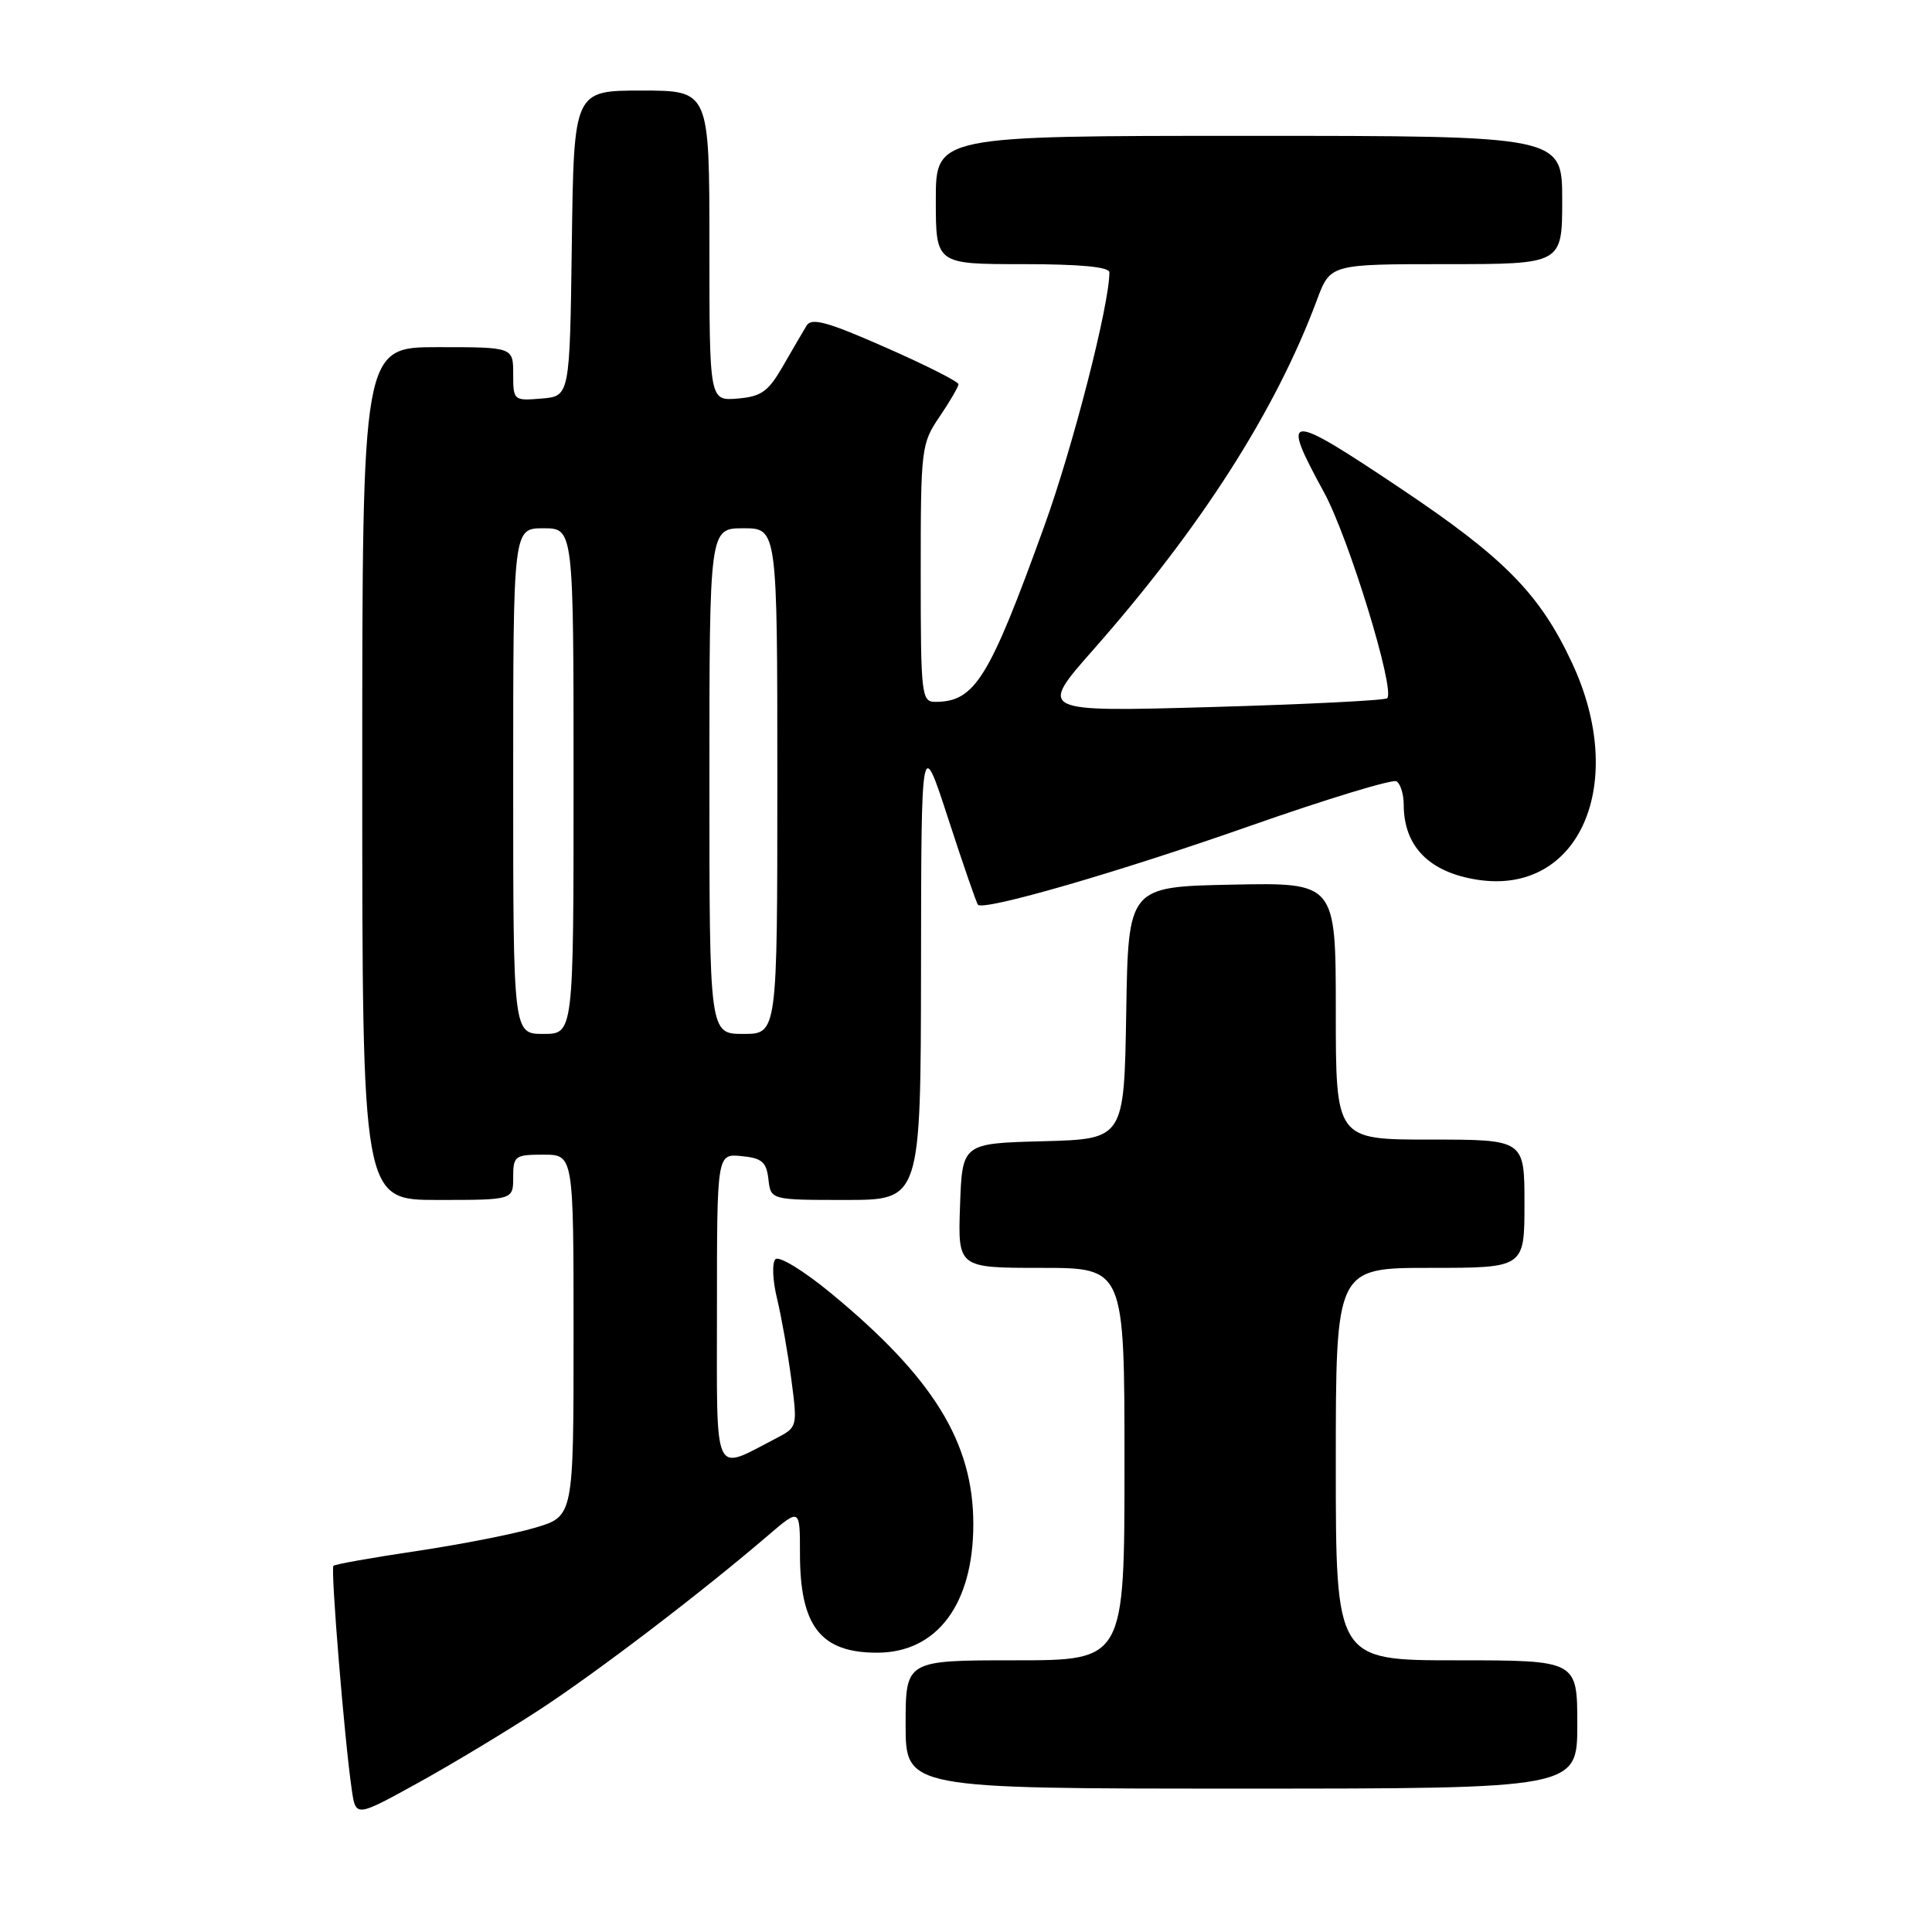 <?xml version="1.0" encoding="UTF-8" standalone="no"?>
<!DOCTYPE svg PUBLIC "-//W3C//DTD SVG 1.1//EN" "http://www.w3.org/Graphics/SVG/1.1/DTD/svg11.dtd" >
<svg xmlns="http://www.w3.org/2000/svg" xmlns:xlink="http://www.w3.org/1999/xlink" version="1.1" viewBox="0 0 256 256">
 <g >
 <path fill="currentColor"
d=" M 71.50 226.54 C 79.20 221.50 92.87 211.08 101.75 203.47 C 106.00 199.83 106.00 199.83 106.00 205.87 C 106.00 215.51 108.75 219.02 116.30 218.99 C 124.18 218.95 128.96 212.54 128.97 202.00 C 128.98 191.15 123.70 182.57 110.10 171.35 C 106.51 168.39 103.22 166.38 102.75 166.85 C 102.28 167.32 102.37 169.67 102.97 172.10 C 103.55 174.52 104.41 179.34 104.86 182.81 C 105.68 189.06 105.66 189.12 102.85 190.58 C 94.37 194.96 95.00 196.33 95.00 173.41 C 95.00 152.87 95.00 152.87 98.25 153.19 C 100.96 153.45 101.55 153.96 101.82 156.25 C 102.13 159.00 102.13 159.00 112.07 159.00 C 122.00 159.00 122.00 159.00 122.04 128.25 C 122.07 97.50 122.07 97.50 125.65 108.50 C 127.62 114.55 129.39 119.67 129.58 119.88 C 130.36 120.73 148.13 115.59 165.57 109.46 C 175.77 105.88 184.53 103.21 185.05 103.53 C 185.57 103.86 186.00 105.25 186.00 106.62 C 186.00 112.14 189.37 115.58 195.76 116.57 C 209.30 118.67 215.78 103.81 208.29 87.81 C 204.04 78.72 199.36 73.95 185.78 64.85 C 170.36 54.52 169.60 54.55 175.43 65.22 C 178.70 71.20 184.91 91.43 183.81 92.52 C 183.52 92.81 173.01 93.33 160.44 93.69 C 137.60 94.33 137.60 94.33 144.86 86.10 C 159.17 69.86 169.04 54.41 174.50 39.75 C 176.27 35.00 176.27 35.00 191.64 35.00 C 207.00 35.00 207.00 35.00 207.00 26.50 C 207.00 18.00 207.00 18.00 165.50 18.00 C 124.00 18.00 124.00 18.00 124.00 26.50 C 124.00 35.00 124.00 35.00 135.50 35.00 C 143.15 35.00 147.00 35.37 147.00 36.09 C 147.00 40.40 142.17 59.23 138.35 69.78 C 131.05 89.97 129.17 93.00 123.92 93.00 C 122.10 93.00 122.00 92.09 122.00 75.95 C 122.00 59.40 122.07 58.78 124.50 55.21 C 125.87 53.19 127.00 51.25 127.00 50.91 C 127.00 50.57 122.66 48.37 117.35 46.04 C 109.67 42.65 107.53 42.06 106.88 43.14 C 106.42 43.89 105.02 46.30 103.75 48.50 C 101.80 51.89 100.88 52.55 97.73 52.81 C 94.00 53.12 94.00 53.12 94.00 32.56 C 94.00 12.00 94.00 12.00 85.02 12.00 C 76.04 12.00 76.04 12.00 75.77 32.25 C 75.50 52.50 75.50 52.50 71.75 52.81 C 68.06 53.12 68.00 53.06 68.00 49.56 C 68.00 46.00 68.00 46.00 58.00 46.00 C 48.00 46.00 48.00 46.00 48.00 102.50 C 48.00 159.00 48.00 159.00 58.00 159.00 C 68.00 159.00 68.00 159.00 68.00 156.00 C 68.00 153.17 68.22 153.00 72.00 153.00 C 76.00 153.00 76.00 153.00 76.00 176.96 C 76.00 200.92 76.00 200.92 70.91 202.43 C 68.12 203.26 61.04 204.65 55.20 205.52 C 49.35 206.39 44.39 207.27 44.18 207.48 C 43.79 207.87 45.65 230.62 46.61 237.14 C 47.14 240.79 47.14 240.79 55.32 236.28 C 59.82 233.80 67.10 229.41 71.50 226.54 Z  M 209.00 228.50 C 209.00 220.00 209.00 220.00 193.00 220.00 C 177.00 220.00 177.00 220.00 177.00 194.00 C 177.00 168.00 177.00 168.00 189.50 168.00 C 202.00 168.00 202.00 168.00 202.00 159.50 C 202.00 151.00 202.00 151.00 189.50 151.00 C 177.00 151.00 177.00 151.00 177.00 133.97 C 177.00 116.94 177.00 116.94 163.25 117.22 C 149.50 117.50 149.50 117.50 149.23 134.22 C 148.95 150.93 148.95 150.93 138.23 151.22 C 127.50 151.50 127.50 151.50 127.21 159.75 C 126.92 168.00 126.92 168.00 137.96 168.00 C 149.00 168.00 149.00 168.00 149.00 194.00 C 149.00 220.00 149.00 220.00 134.50 220.00 C 120.00 220.00 120.00 220.00 120.00 228.50 C 120.00 237.00 120.00 237.00 164.50 237.00 C 209.00 237.00 209.00 237.00 209.00 228.50 Z  M 68.00 103.50 C 68.00 70.00 68.00 70.00 72.00 70.00 C 76.00 70.00 76.00 70.00 76.00 103.50 C 76.00 137.00 76.00 137.00 72.00 137.00 C 68.00 137.00 68.00 137.00 68.00 103.50 Z  M 94.00 103.50 C 94.00 70.00 94.00 70.00 98.50 70.00 C 103.00 70.00 103.00 70.00 103.00 103.50 C 103.00 137.00 103.00 137.00 98.50 137.00 C 94.00 137.00 94.00 137.00 94.00 103.50 Z "/>
</g>
</svg>